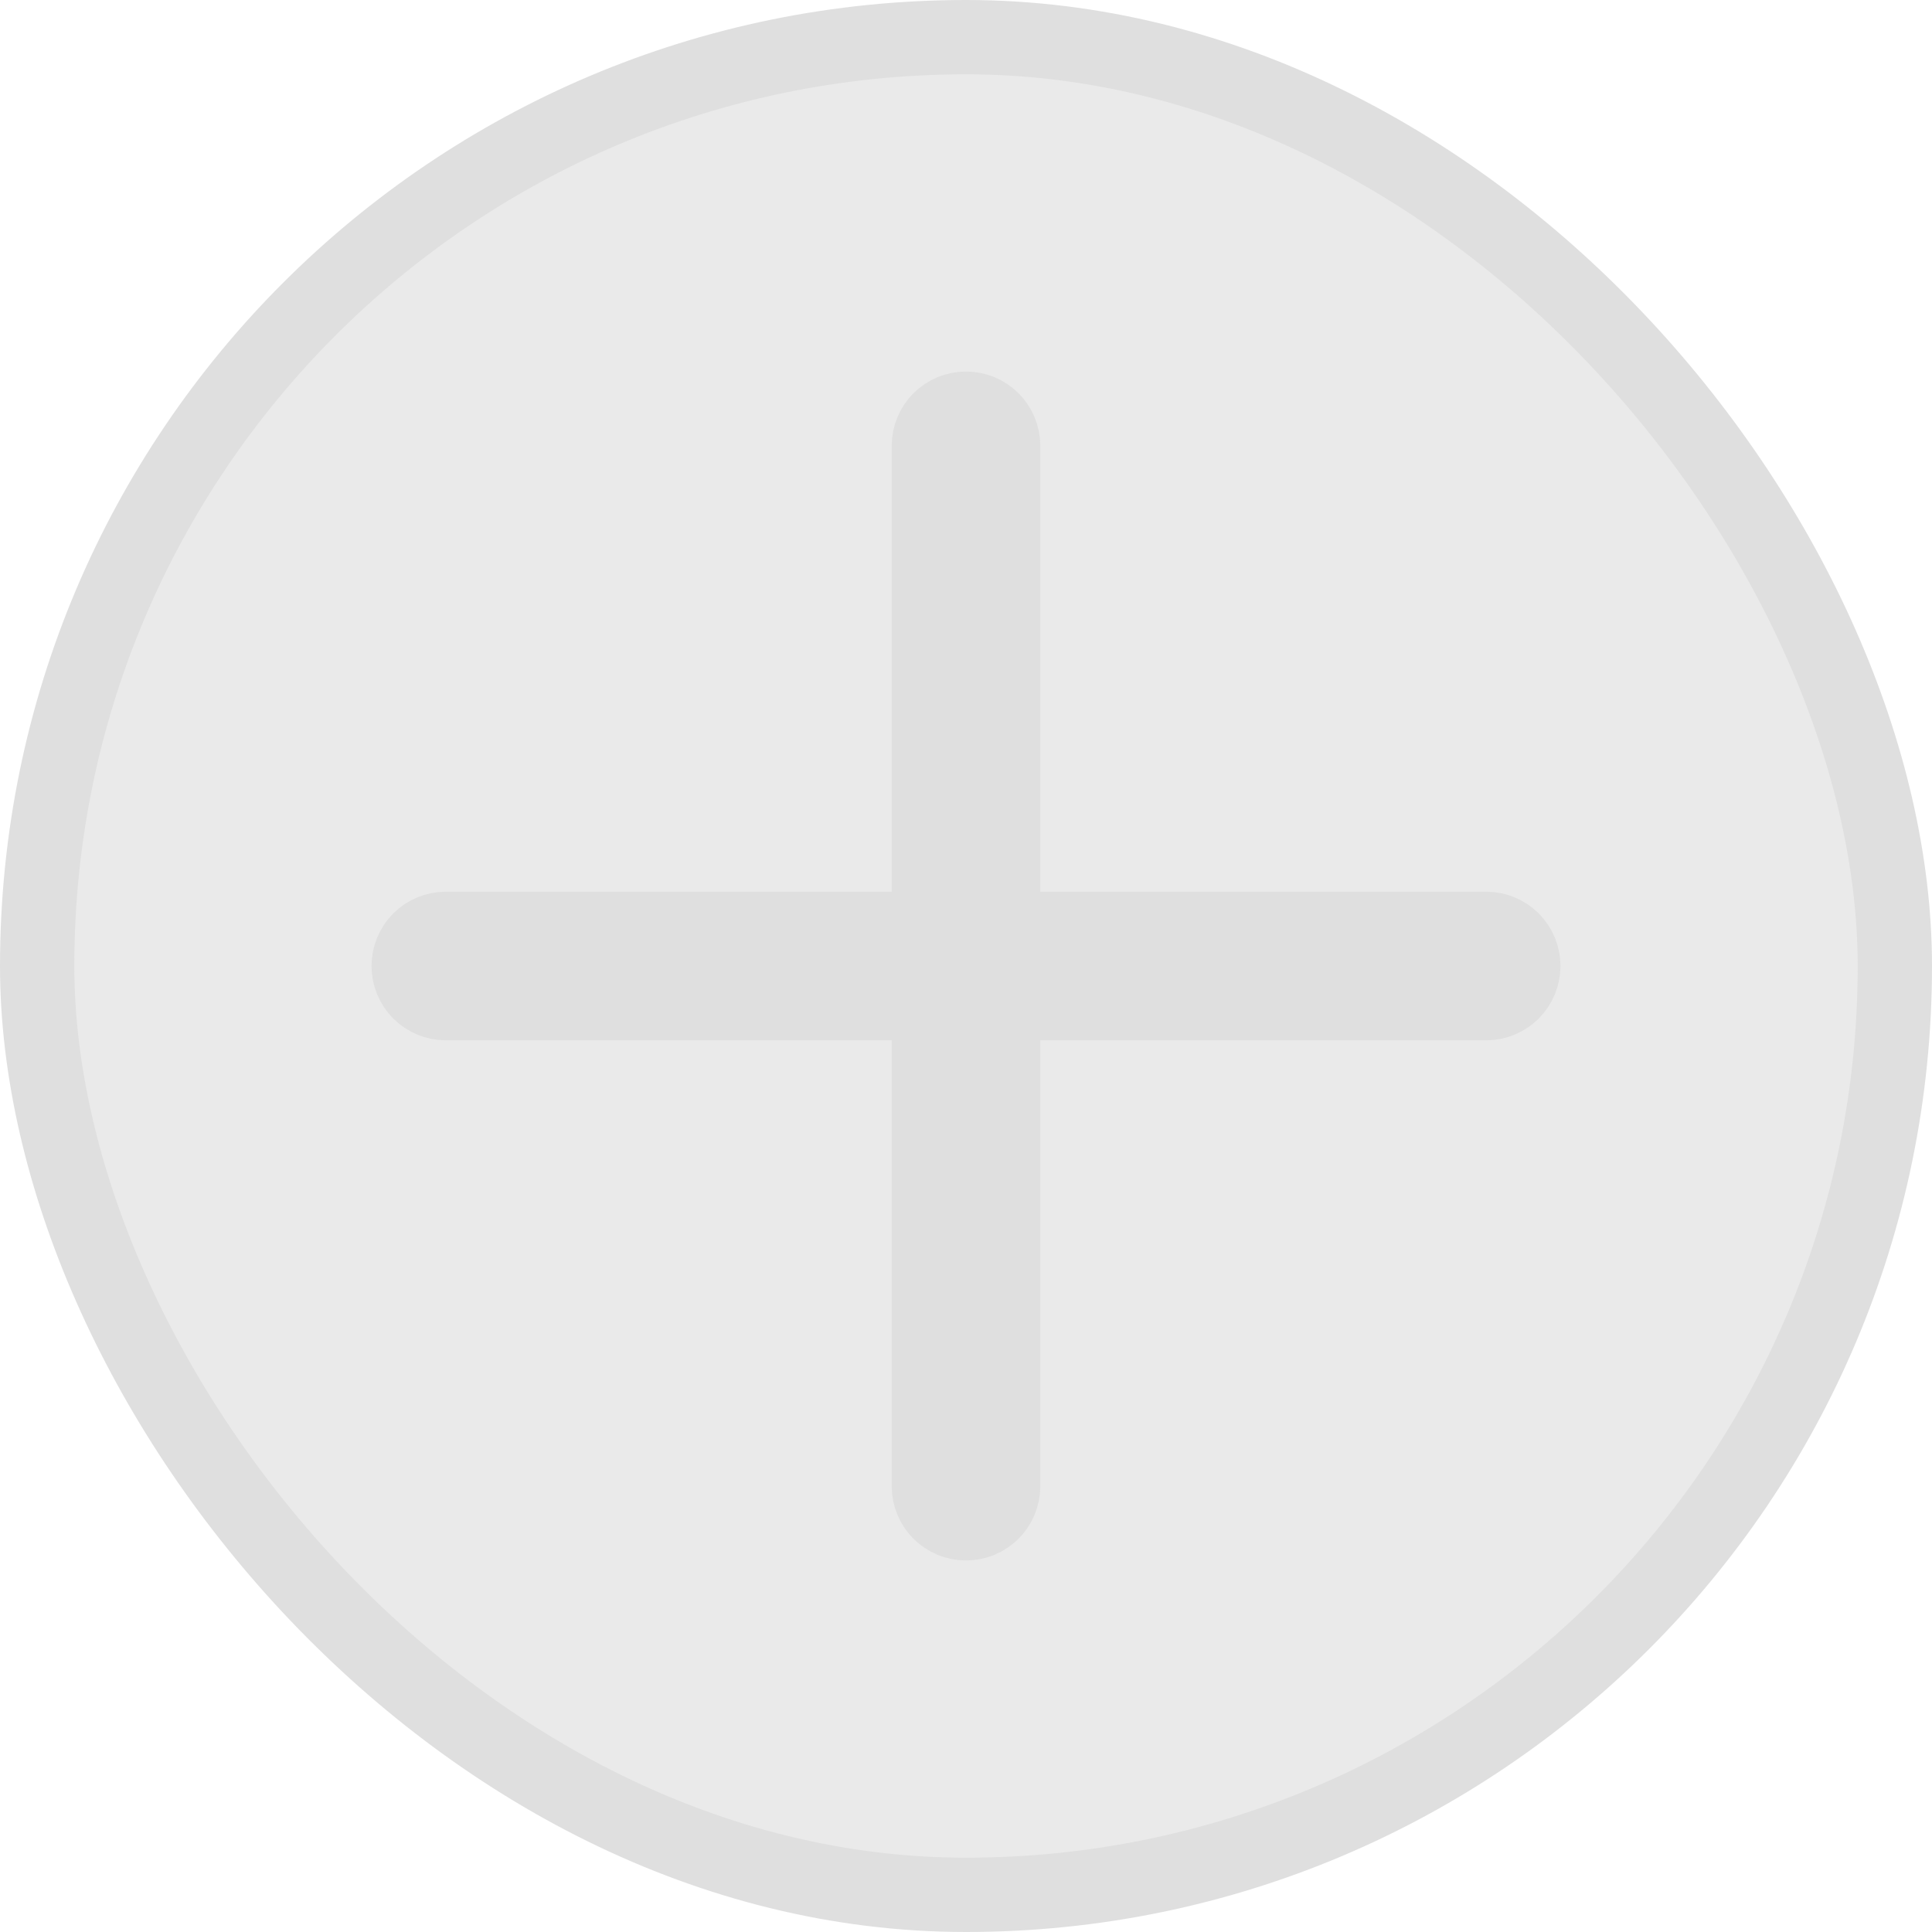 <svg width="26" height="26" viewBox="0 0 26 26" fill="none" xmlns="http://www.w3.org/2000/svg">
<rect x="0.5" y="0.5" width="25" height="25" rx="12.5" fill="#EAEAEA"/>
<rect x="0.5" y="0.5" width="25" height="25" rx="12.5" stroke="#DFDFDF"/>
<path d="M13.5 12V12.5H14H20C20.133 12.5 20.26 12.553 20.354 12.646C20.447 12.74 20.5 12.867 20.5 13C20.5 13.133 20.447 13.26 20.354 13.354C20.26 13.447 20.133 13.5 20 13.5H14H13.5V14V20C13.5 20.133 13.447 20.26 13.354 20.354C13.26 20.447 13.133 20.5 13 20.5C12.867 20.5 12.74 20.447 12.646 20.354C12.553 20.26 12.5 20.133 12.5 20V14V13.5H12H6C5.867 13.5 5.74 13.447 5.646 13.354C5.553 13.26 5.5 13.133 5.5 13C5.5 12.867 5.553 12.74 5.646 12.646C5.74 12.553 5.867 12.5 6 12.5H12H12.5V12V6C12.5 5.867 12.553 5.74 12.646 5.646C12.74 5.553 12.867 5.5 13 5.5C13.133 5.5 13.26 5.553 13.354 5.646C13.447 5.74 13.5 5.867 13.5 6V12Z" fill="#EAEAEA" stroke="#DFDFDF"/>
</svg>
